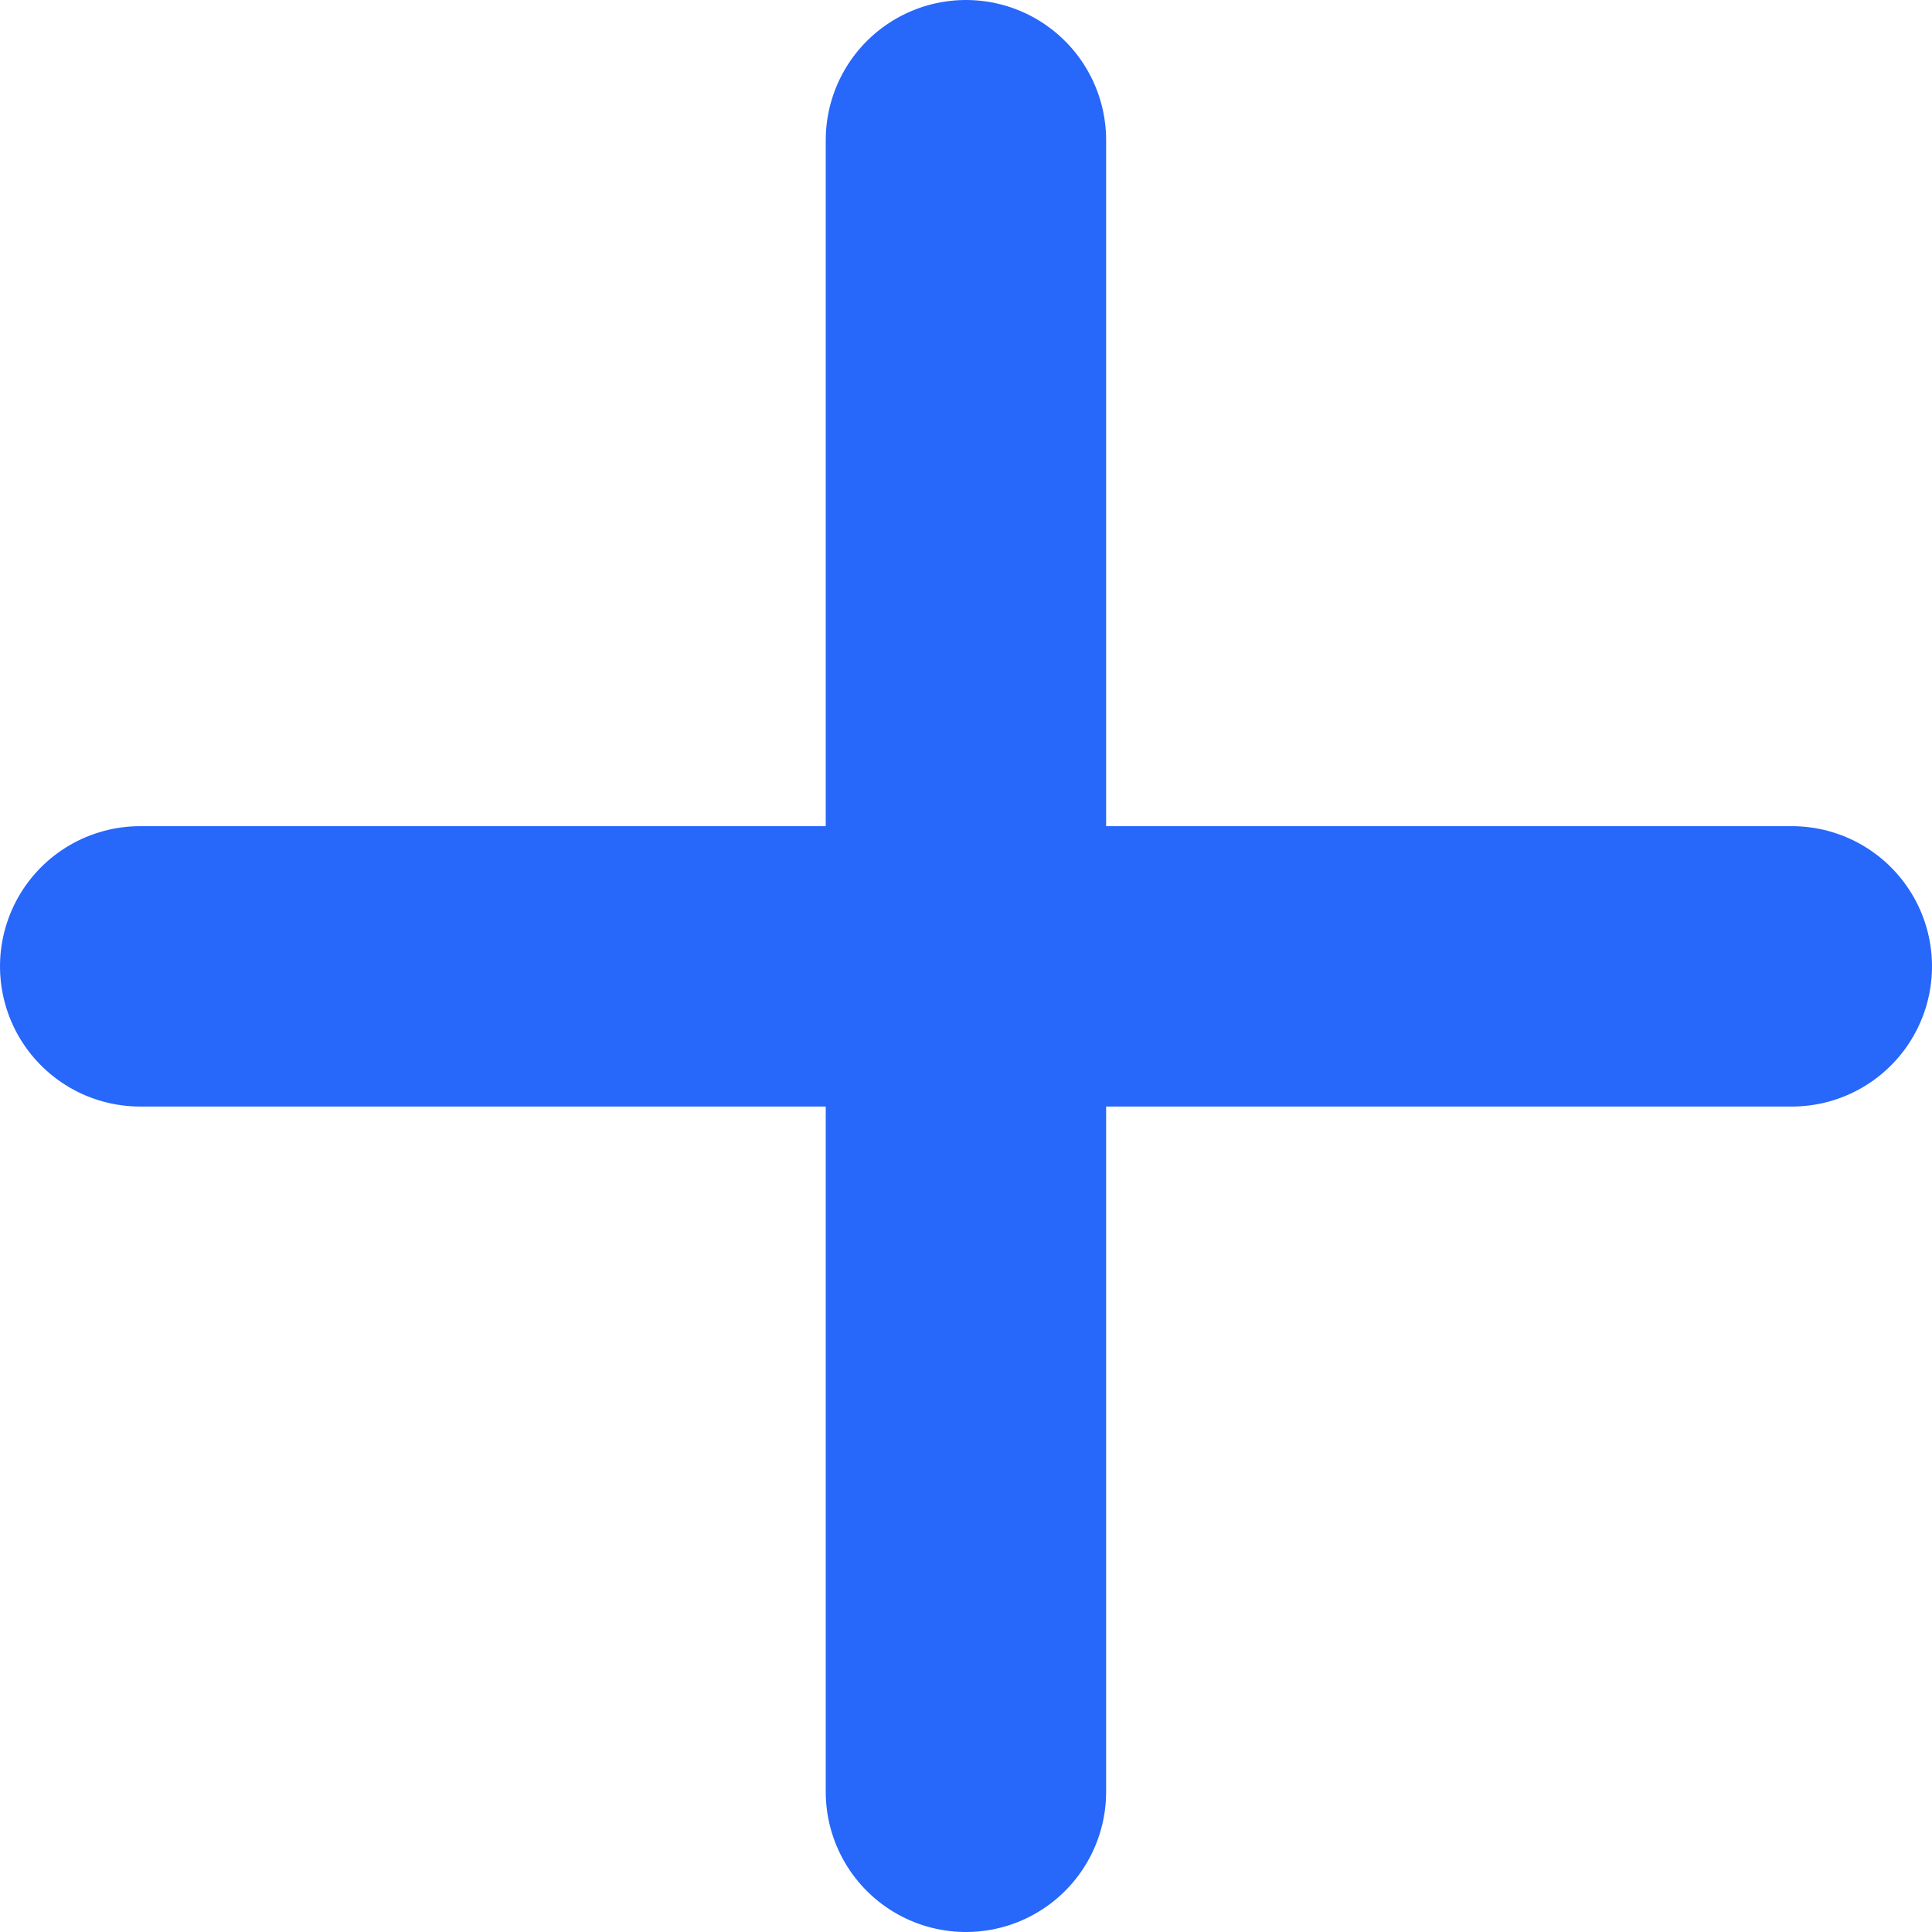 <svg xmlns="http://www.w3.org/2000/svg" width="13.781" height="13.781" viewBox="0 0 13.781 13.781">
  <g id="Group_571" data-name="Group 571" transform="translate(1.001 1.001)">
    <path id="Path_943" data-name="Path 943" d="M0,0V11.781" transform="translate(11.78 5.892) rotate(90)" fill="none" stroke="#2767fa" stroke-linecap="round" stroke-width="2"/>
    <path id="Path_944" data-name="Path 944" d="M0,0V11.781" transform="translate(5.889 11.78) rotate(180)" fill="none" stroke="#2767fa" stroke-linecap="round" stroke-width="2"/>
  </g>
</svg>
